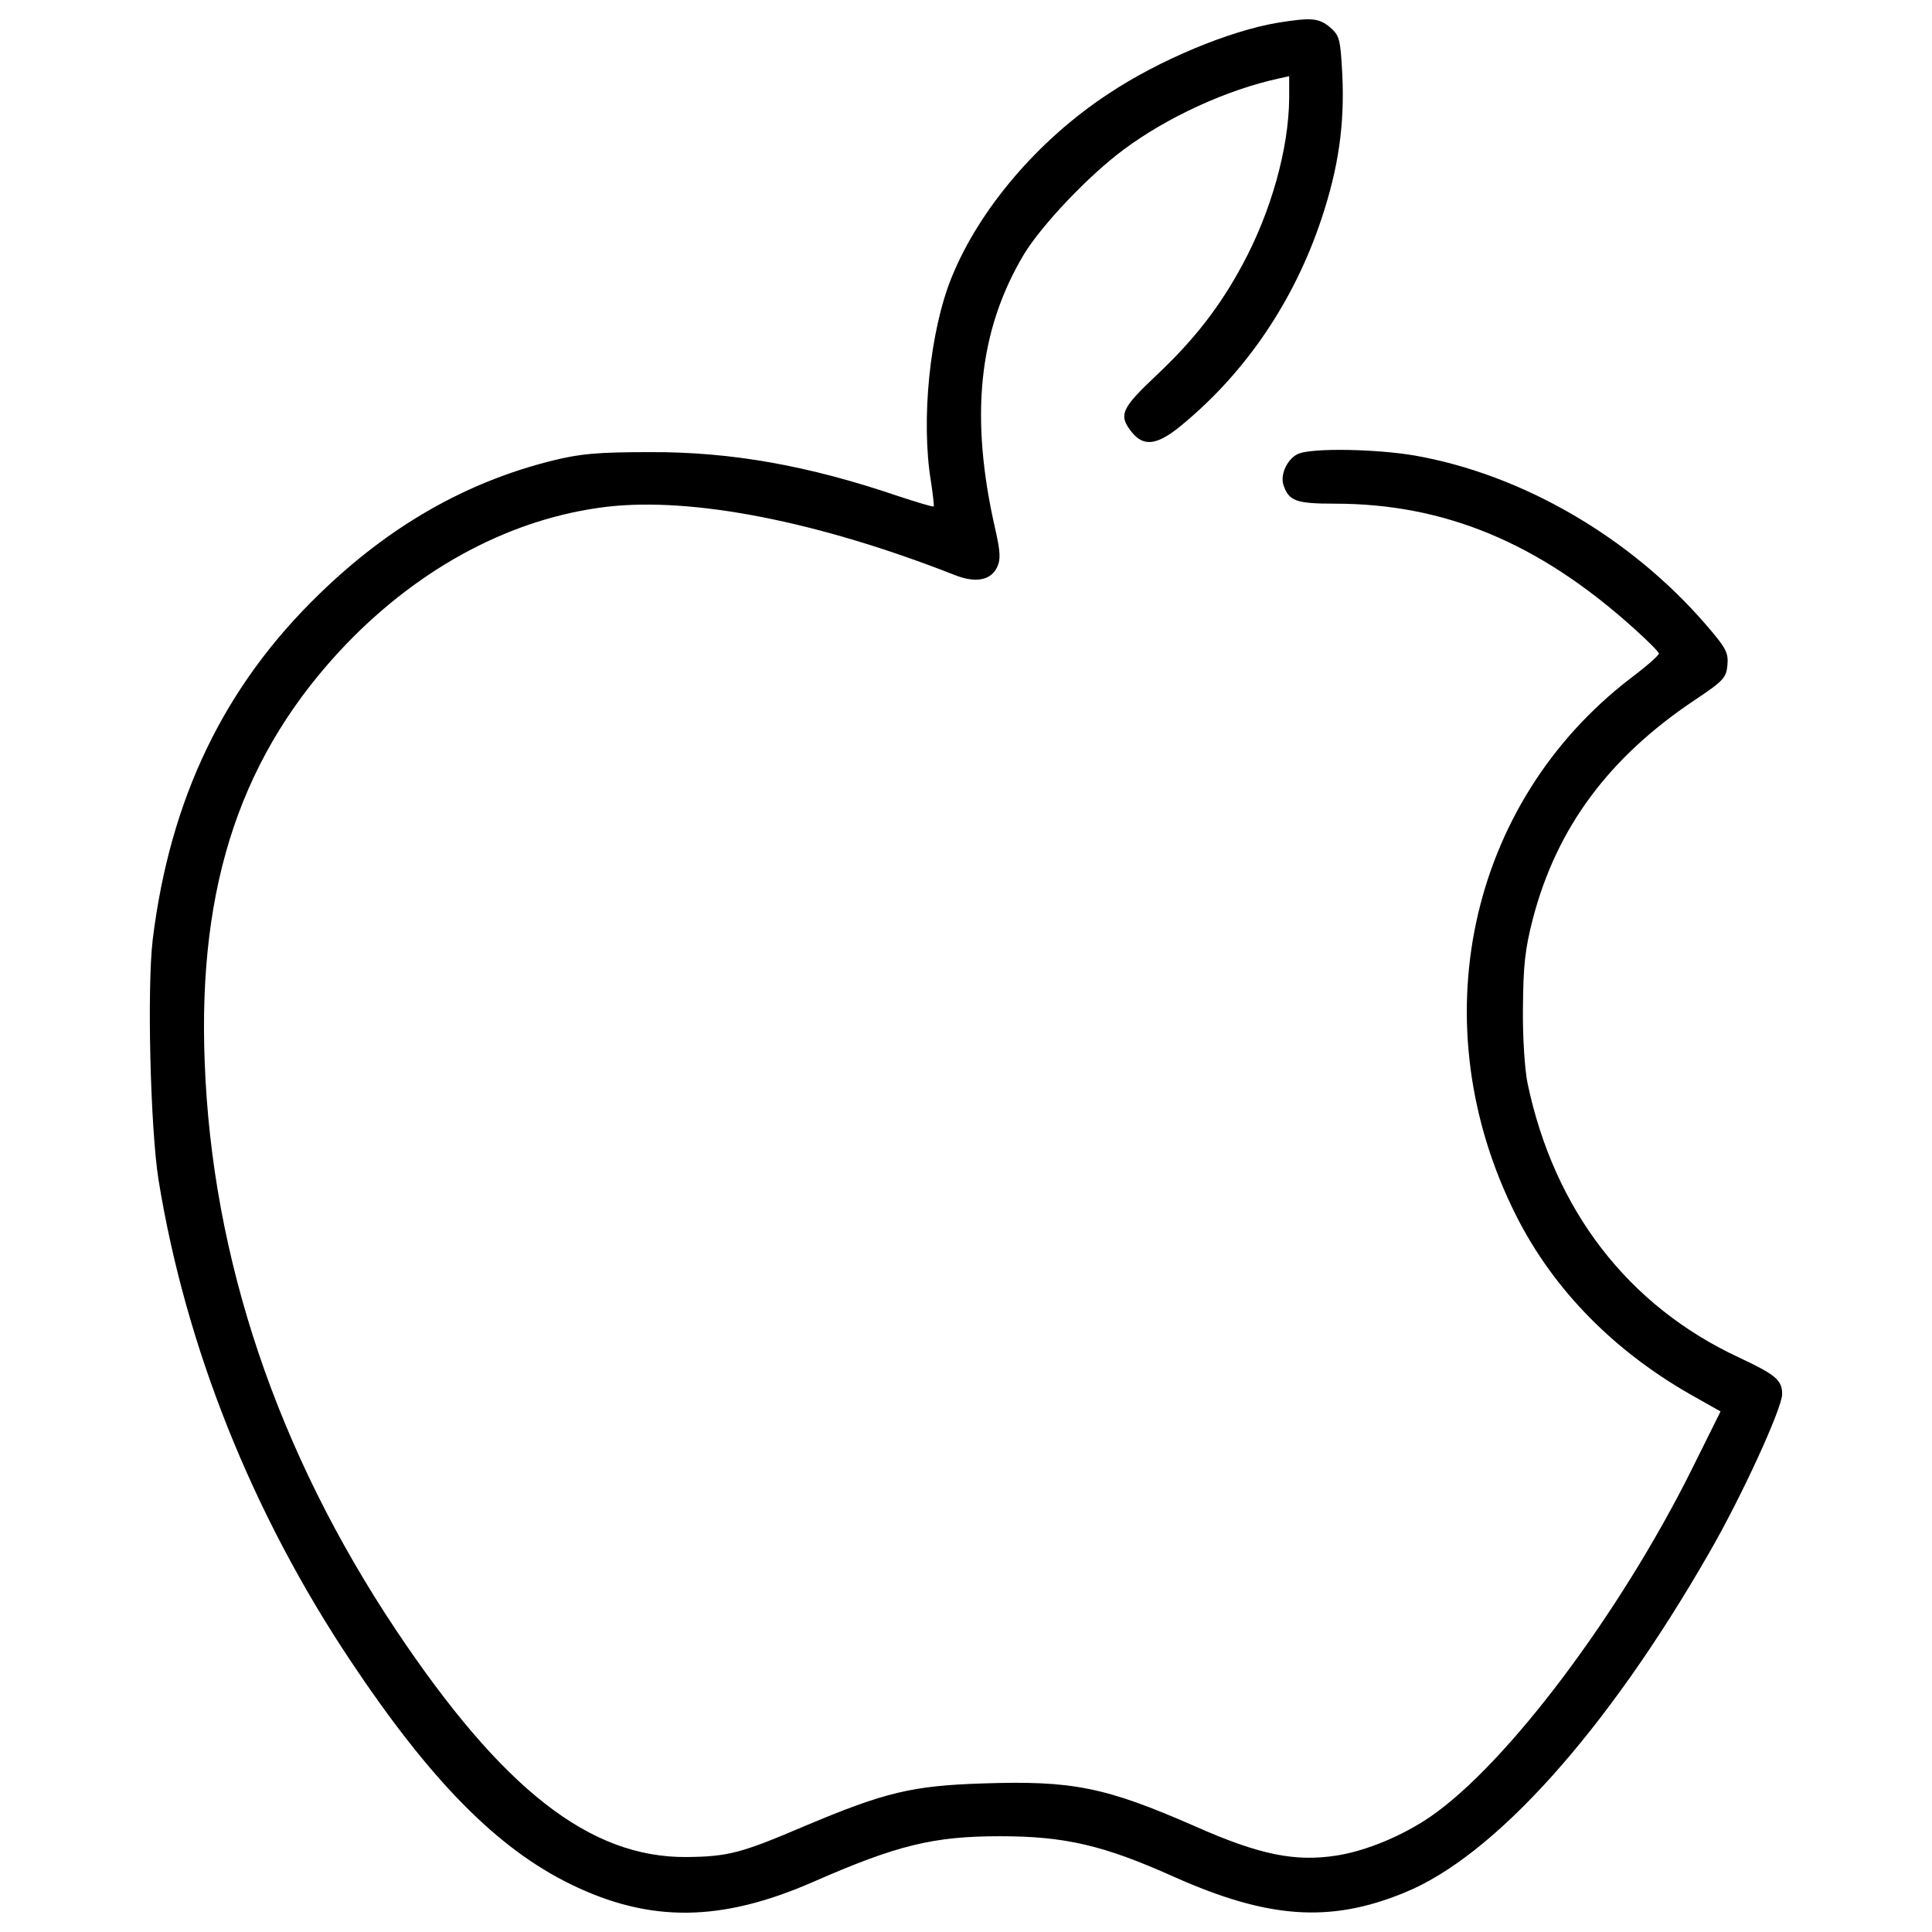 <?xml version="1.0" encoding="utf-8"?>
<!-- Svg Vector Icons : http://www.onlinewebfonts.com/icon -->
<!DOCTYPE svg PUBLIC "-//W3C//DTD SVG 1.1//EN" "http://www.w3.org/Graphics/SVG/1.1/DTD/svg11.dtd">
<svg version="1.1" xmlns="http://www.w3.org/2000/svg" xmlns:xlink="http://www.w3.org/1999/xlink" x="0px" y="0px" viewBox="0 0 1000 1000" enable-background="new 0 0 1000 1000" xml:space="preserve">
<g><g transform="translate(0,511) scale(0.1,-0.1)"><path d="M6615.1,4992.6c-251.2-41.8-616-193.3-879.1-368.8c-360.8-237.2-665.8-594-809.3-946.9c-113.6-277.1-161.5-741.5-107.6-1062.5c10-65.8,15.9-121.6,14-125.6c-4-4-87.7,21.9-185.4,53.8c-462.5,157.5-863.1,229.2-1283.7,227.2c-271.1,0-358.8-8-504.3-43.8c-448.5-111.6-845.2-338.9-1206-689.7C1159.2,1558,880.1,975.9,790.4,246.3c-29.9-253.2-12-974.8,29.9-1241.9c139.5-861.1,482.4-1724.3,994.7-2491.7c414.6-621.9,759.5-970.8,1140.2-1156.2c408.7-199.3,777.4-195.3,1251.8,12c436.6,191.4,623.9,237.2,968.8,237.2c334.9,0,534.2-45.8,899-209.3c486.4-217.3,807.3-241.2,1192-83.7c466.5,187.4,1050.5,837.2,1578.8,1758.2c167.4,289,378.7,749.5,378.7,823.3c0,71.7-31.9,99.7-223.3,189.4c-574.1,267.1-956.8,763.5-1094.4,1419.3c-14,65.8-25.9,239.2-23.9,388.7c2,221.3,10,303,51.8,464.5c123.6,470.4,392.7,833.2,837.2,1130.3c149.5,99.7,163.5,115.6,169.4,181.4c6,63.8-8,89.7-111.6,209.3c-390.7,452.5-950.8,777.4-1507,875.1c-199.3,33.9-522.3,39.9-600,10c-55.8-21.9-97.7-105.6-79.7-161.5c27.9-83.7,63.8-97.7,267.1-97.7c566.1,0,1052.5-201.3,1540.9-639.9c73.8-65.8,135.5-127.6,135.5-135.5c0-10-65.8-67.8-145.5-127.6C7595.8,952,7350.6-194.2,7847-1180.9c195.4-388.7,516.3-713.6,934.9-944.9l123.6-69.8l-147.5-297c-372.7-749.5-956.8-1526.9-1353.5-1800c-145.5-99.7-332.9-177.4-484.4-201.3c-215.3-33.9-398.7,2-735.6,151.5c-464.5,203.3-633.9,237.2-1100.4,221.3c-364.8-12-504.3-45.8-920.9-221.3c-326.9-139.5-394.7-157.5-610-159.5c-500.3-4-952.8,350.8-1503,1174.1c-616,922.9-952.8,1923.6-990.7,2940.2c-35.9,926.9,193.4,1600.7,733.6,2164.8c388.7,402.7,861.1,651.8,1347.5,709.7c444.5,51.8,1094.4-75.8,1800-352.8c109.6-43.9,189.4-27.9,221.3,41.9c17.9,37.9,15.9,79.7-10,193.4c-133.6,582.1-87.7,1028.6,147.5,1423.3c91.7,151.5,334.9,408.6,518.3,544.2c225.2,167.4,534.2,309,801.3,366.8l53.8,12v-113.6c-2-261.1-93.7-588-241.2-861.1c-117.6-219.3-253.2-392.7-446.5-574.1c-181.4-171.4-197.3-205.3-127.6-293c63.8-79.7,135.5-69.8,271.1,45.8c324.9,271.1,572.1,637.9,711.7,1058.5c87.7,263.1,119.6,486.4,107.6,743.5c-10,187.4-14,203.3-63.8,247.2C6826.4,5016.5,6788.5,5020.5,6615.1,4992.6z"/></g></g>
</svg>